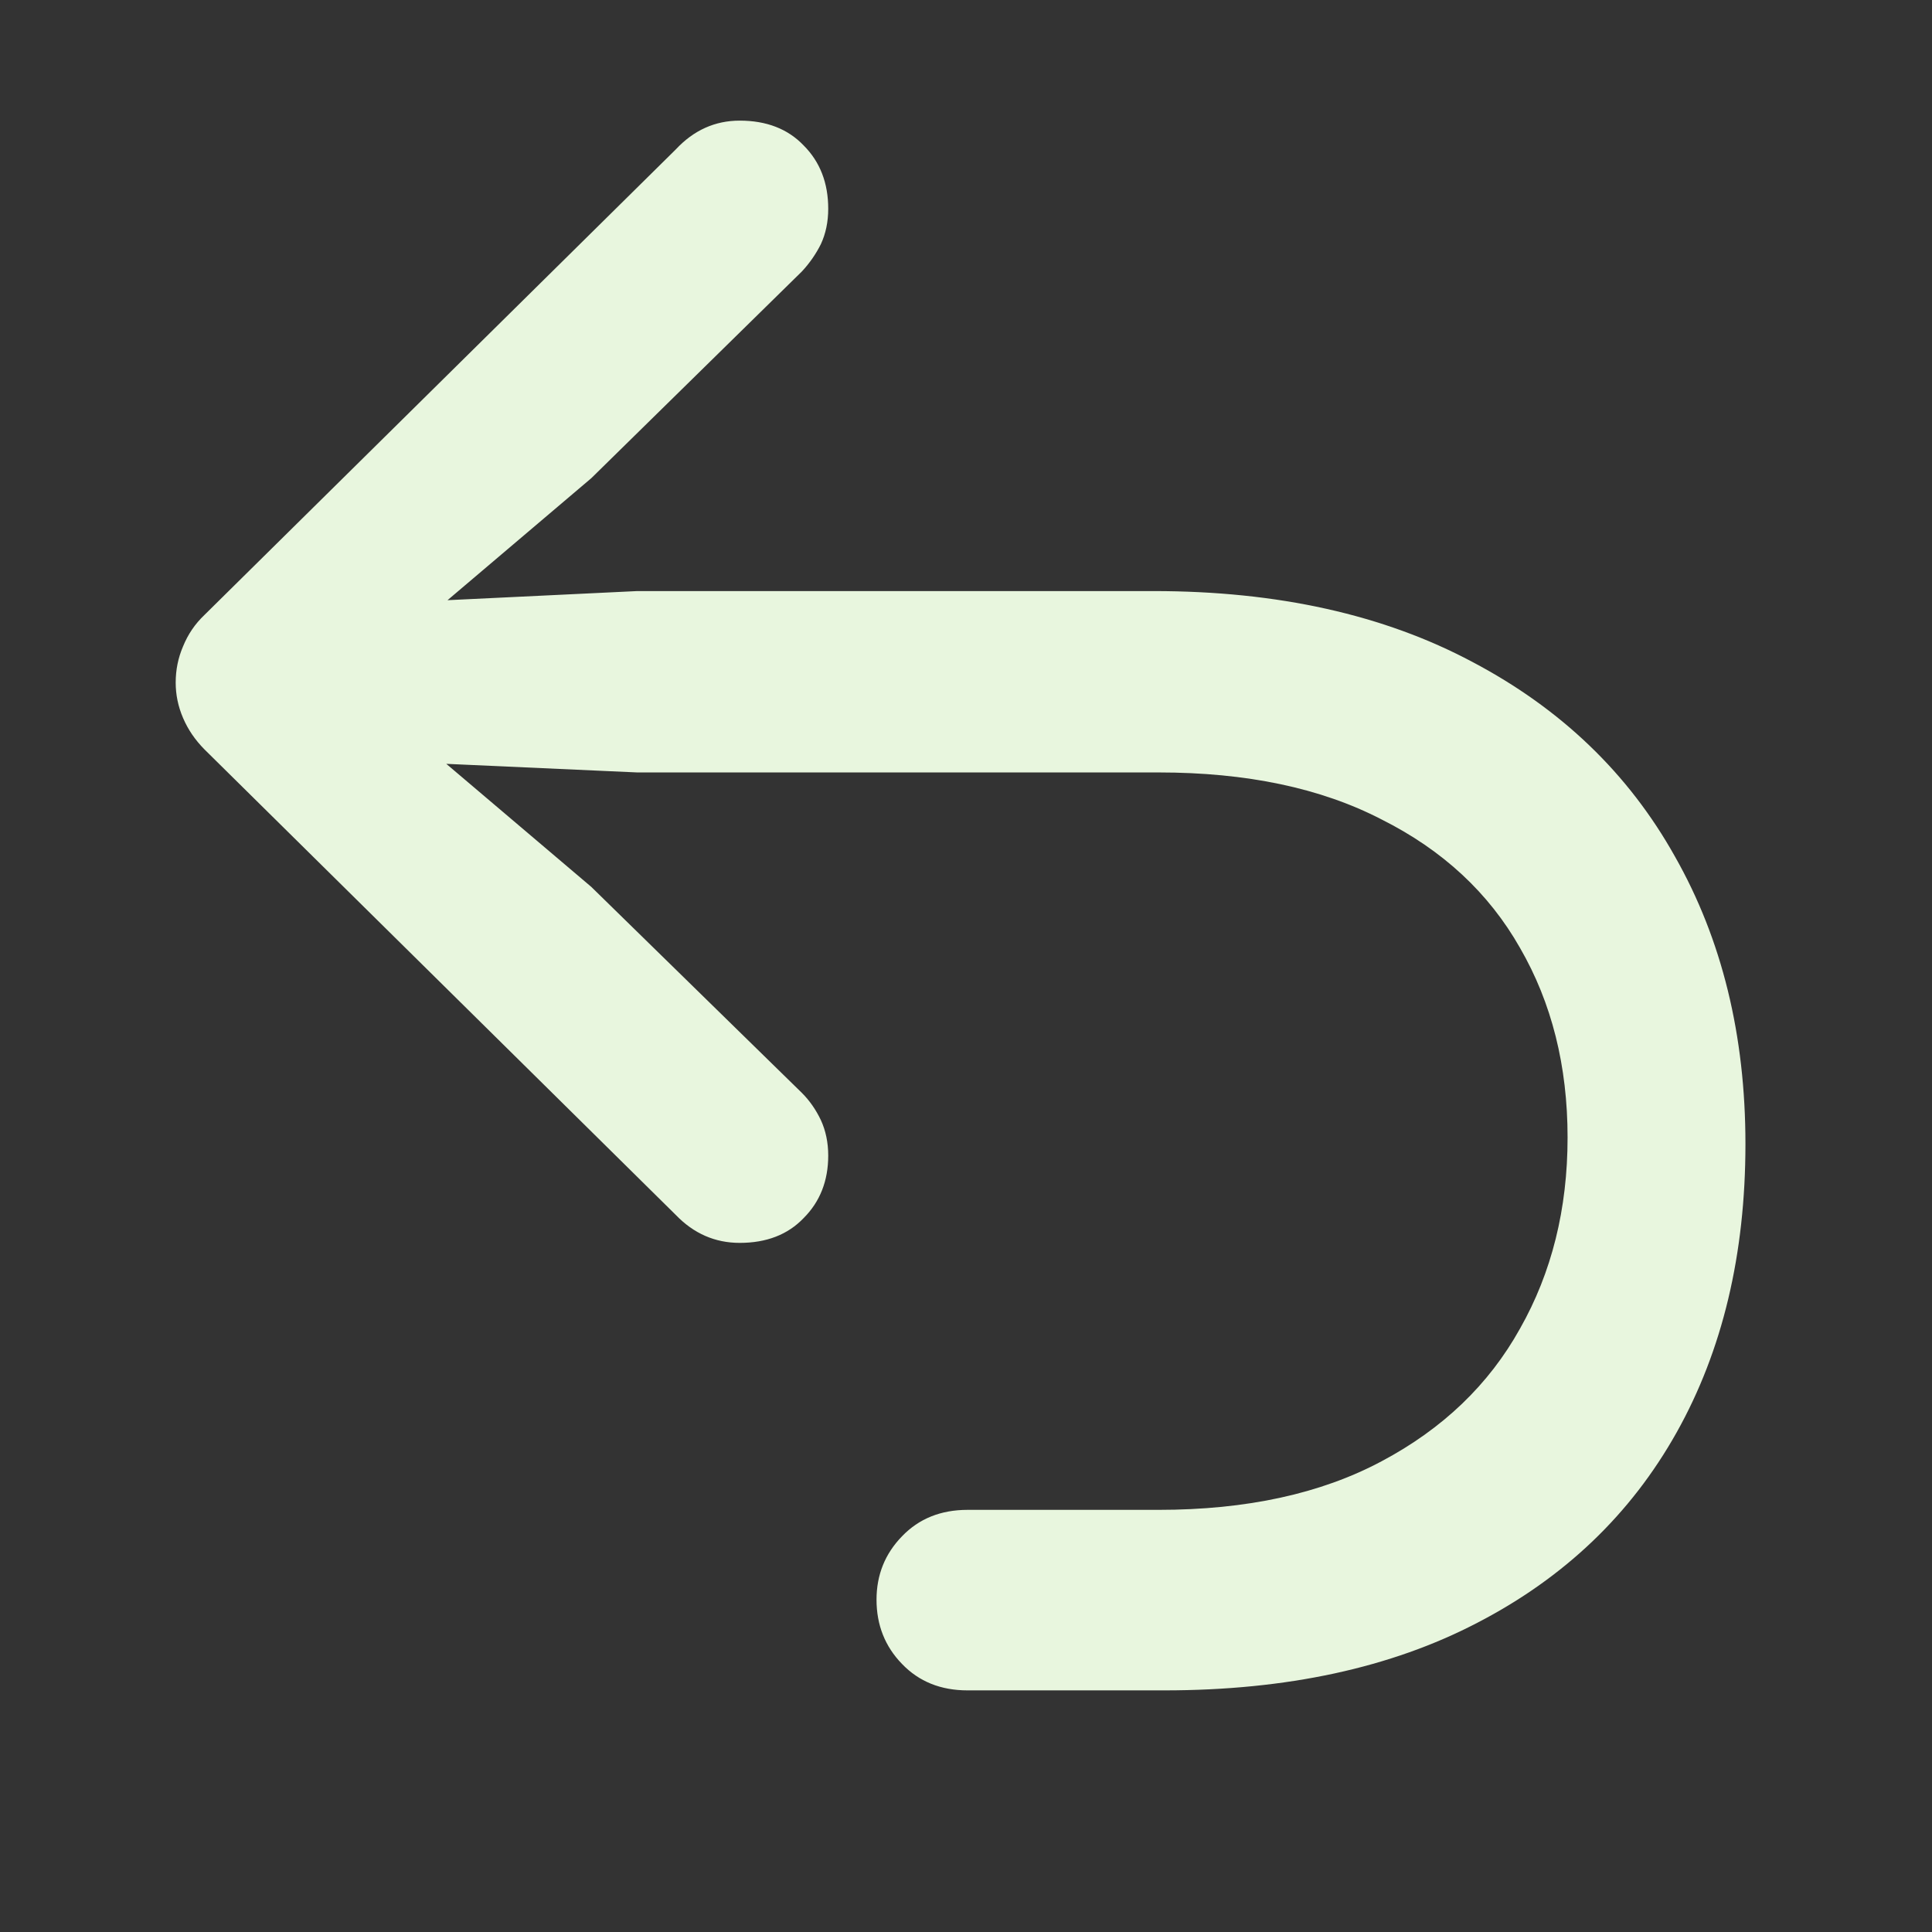 <svg width="16" height="16" viewBox="0 0 16 16" fill="none" xmlns="http://www.w3.org/2000/svg">
<rect x="0" y="0" width="16" height="16" fill="#333333" stroke="none"/>
<path d="M14.455 9.474C14.455 10.389 14.265 11.185 13.885 11.863C13.505 12.541 12.955 13.066 12.235 13.439C11.52 13.812 10.656 13.999 9.642 13.999H8.013C7.791 13.999 7.61 13.926 7.47 13.78C7.329 13.635 7.259 13.457 7.259 13.248C7.259 13.043 7.329 12.868 7.47 12.723C7.61 12.577 7.791 12.504 8.013 12.504H9.595C10.323 12.504 10.939 12.37 11.441 12.102C11.948 11.833 12.33 11.467 12.588 11.003C12.851 10.539 12.982 10.011 12.982 9.42C12.982 8.828 12.851 8.305 12.588 7.85C12.33 7.395 11.948 7.04 11.441 6.786C10.939 6.526 10.323 6.397 9.595 6.397H5.277L2.989 6.294L3.2 5.905L4.897 7.345L6.641 9.051C6.705 9.115 6.757 9.19 6.798 9.276C6.838 9.363 6.859 9.461 6.859 9.57C6.859 9.779 6.791 9.952 6.655 10.088C6.524 10.225 6.347 10.293 6.126 10.293C5.922 10.293 5.745 10.216 5.596 10.061L1.693 6.206C1.616 6.128 1.557 6.042 1.516 5.946C1.475 5.851 1.455 5.753 1.455 5.653C1.455 5.548 1.475 5.448 1.516 5.353C1.557 5.252 1.616 5.166 1.693 5.093L5.596 1.238C5.745 1.078 5.922 0.999 6.126 0.999C6.347 0.999 6.524 1.067 6.655 1.204C6.791 1.34 6.859 1.515 6.859 1.729C6.859 1.838 6.838 1.936 6.798 2.022C6.757 2.104 6.705 2.179 6.641 2.248L4.897 3.96L3.2 5.4L2.989 5.005L5.277 4.895H9.554C10.581 4.895 11.461 5.091 12.194 5.482C12.928 5.869 13.487 6.406 13.871 7.093C14.261 7.78 14.455 8.574 14.455 9.474Z" fill="#E8F6DE"/>
</svg>
